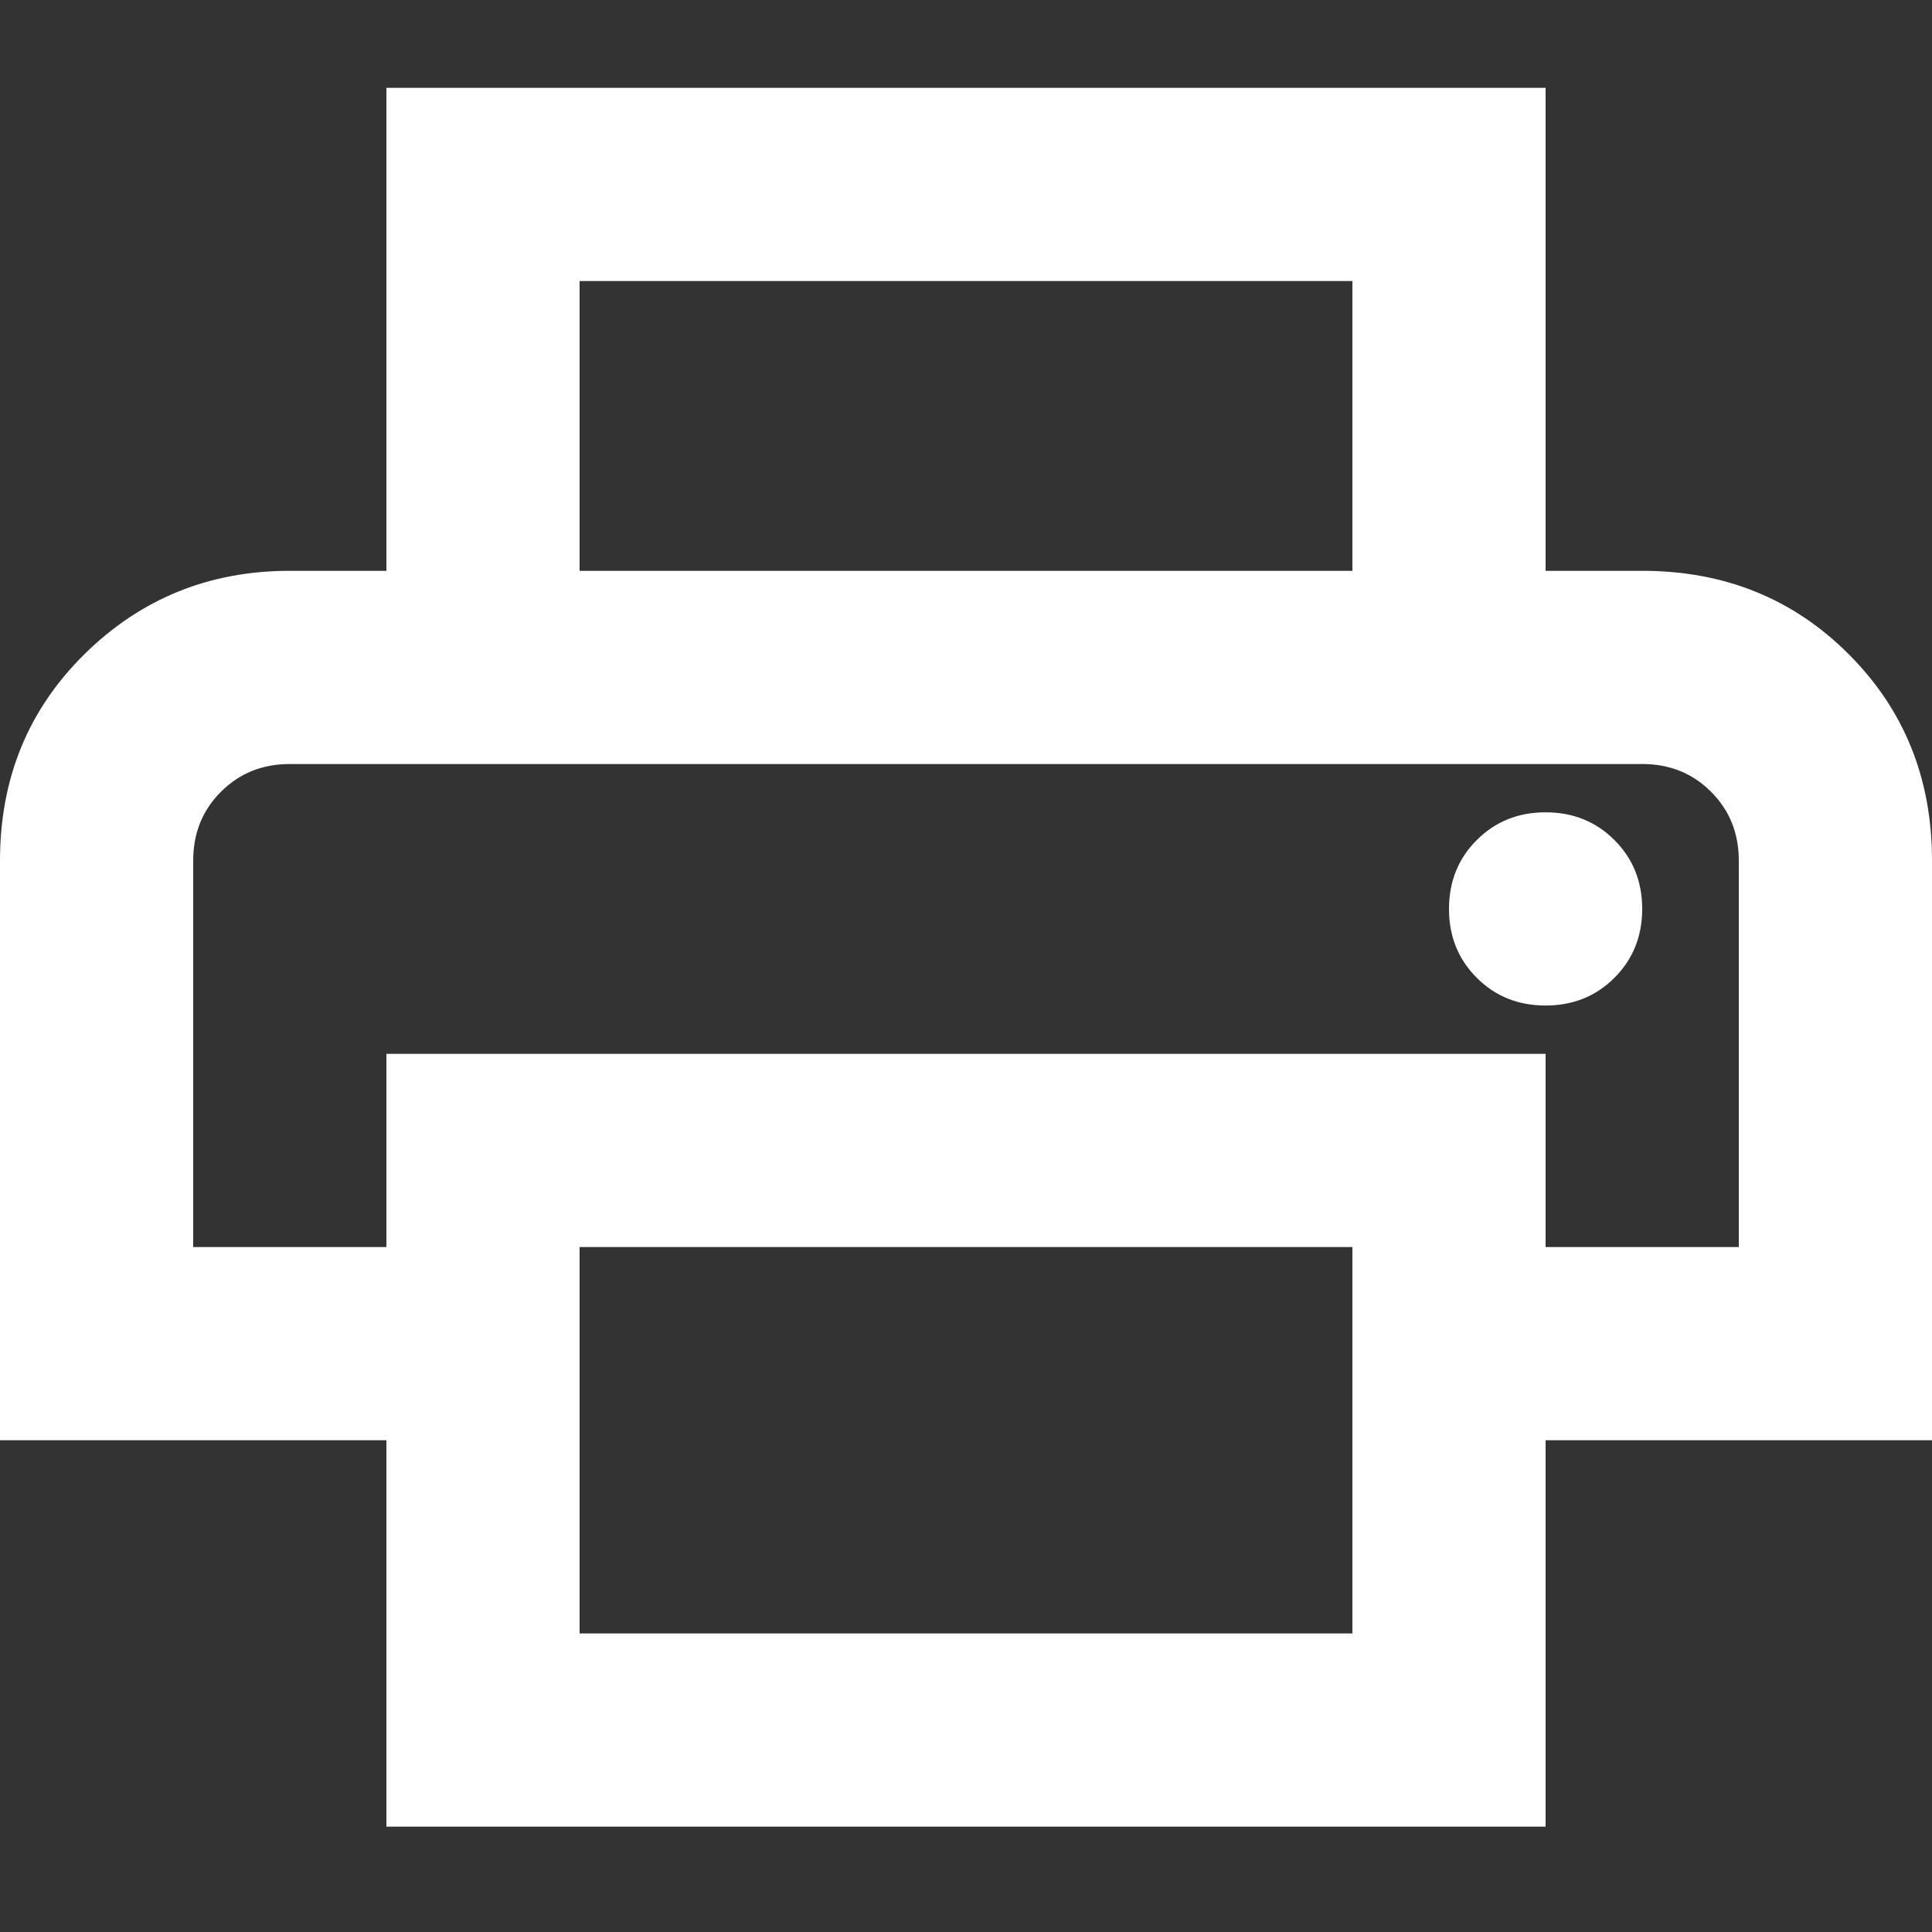 <svg width="16" height="16" viewBox="0 0 22 22" fill="none" xmlns="http://www.w3.org/2000/svg">
<rect x="0" y="0" width="22" height="22" fill="#333333" stroke="none"/>
<path d="M15.4 6.5V3.2H6.6V6.5H4.4V1H17.6V6.5H15.4ZM17.6 11.45C17.912 11.45 18.173 11.345 18.384 11.134C18.595 10.923 18.7 10.662 18.7 10.35C18.7 10.038 18.595 9.777 18.384 9.566C18.173 9.355 17.912 9.25 17.6 9.25C17.288 9.25 17.027 9.355 16.816 9.566C16.605 9.777 16.5 10.038 16.5 10.35C16.5 10.662 16.605 10.923 16.816 11.134C17.027 11.345 17.288 11.45 17.6 11.45ZM15.4 18.6V14.2H6.6V18.6H15.4ZM17.6 20.8H4.4V16.4H0V9.8C0 8.865 0.321 8.081 0.962 7.449C1.604 6.816 2.383 6.5 3.3 6.5H18.7C19.635 6.5 20.419 6.816 21.051 7.449C21.684 8.081 22 8.865 22 9.8V16.4H17.6V20.8ZM19.8 14.2V9.8C19.8 9.488 19.695 9.227 19.484 9.016C19.273 8.805 19.012 8.7 18.7 8.7H3.3C2.988 8.7 2.727 8.805 2.516 9.016C2.305 9.227 2.2 9.488 2.2 9.8V14.2H4.4V12H17.6V14.2H19.8Z" fill="white"/>
</svg>
